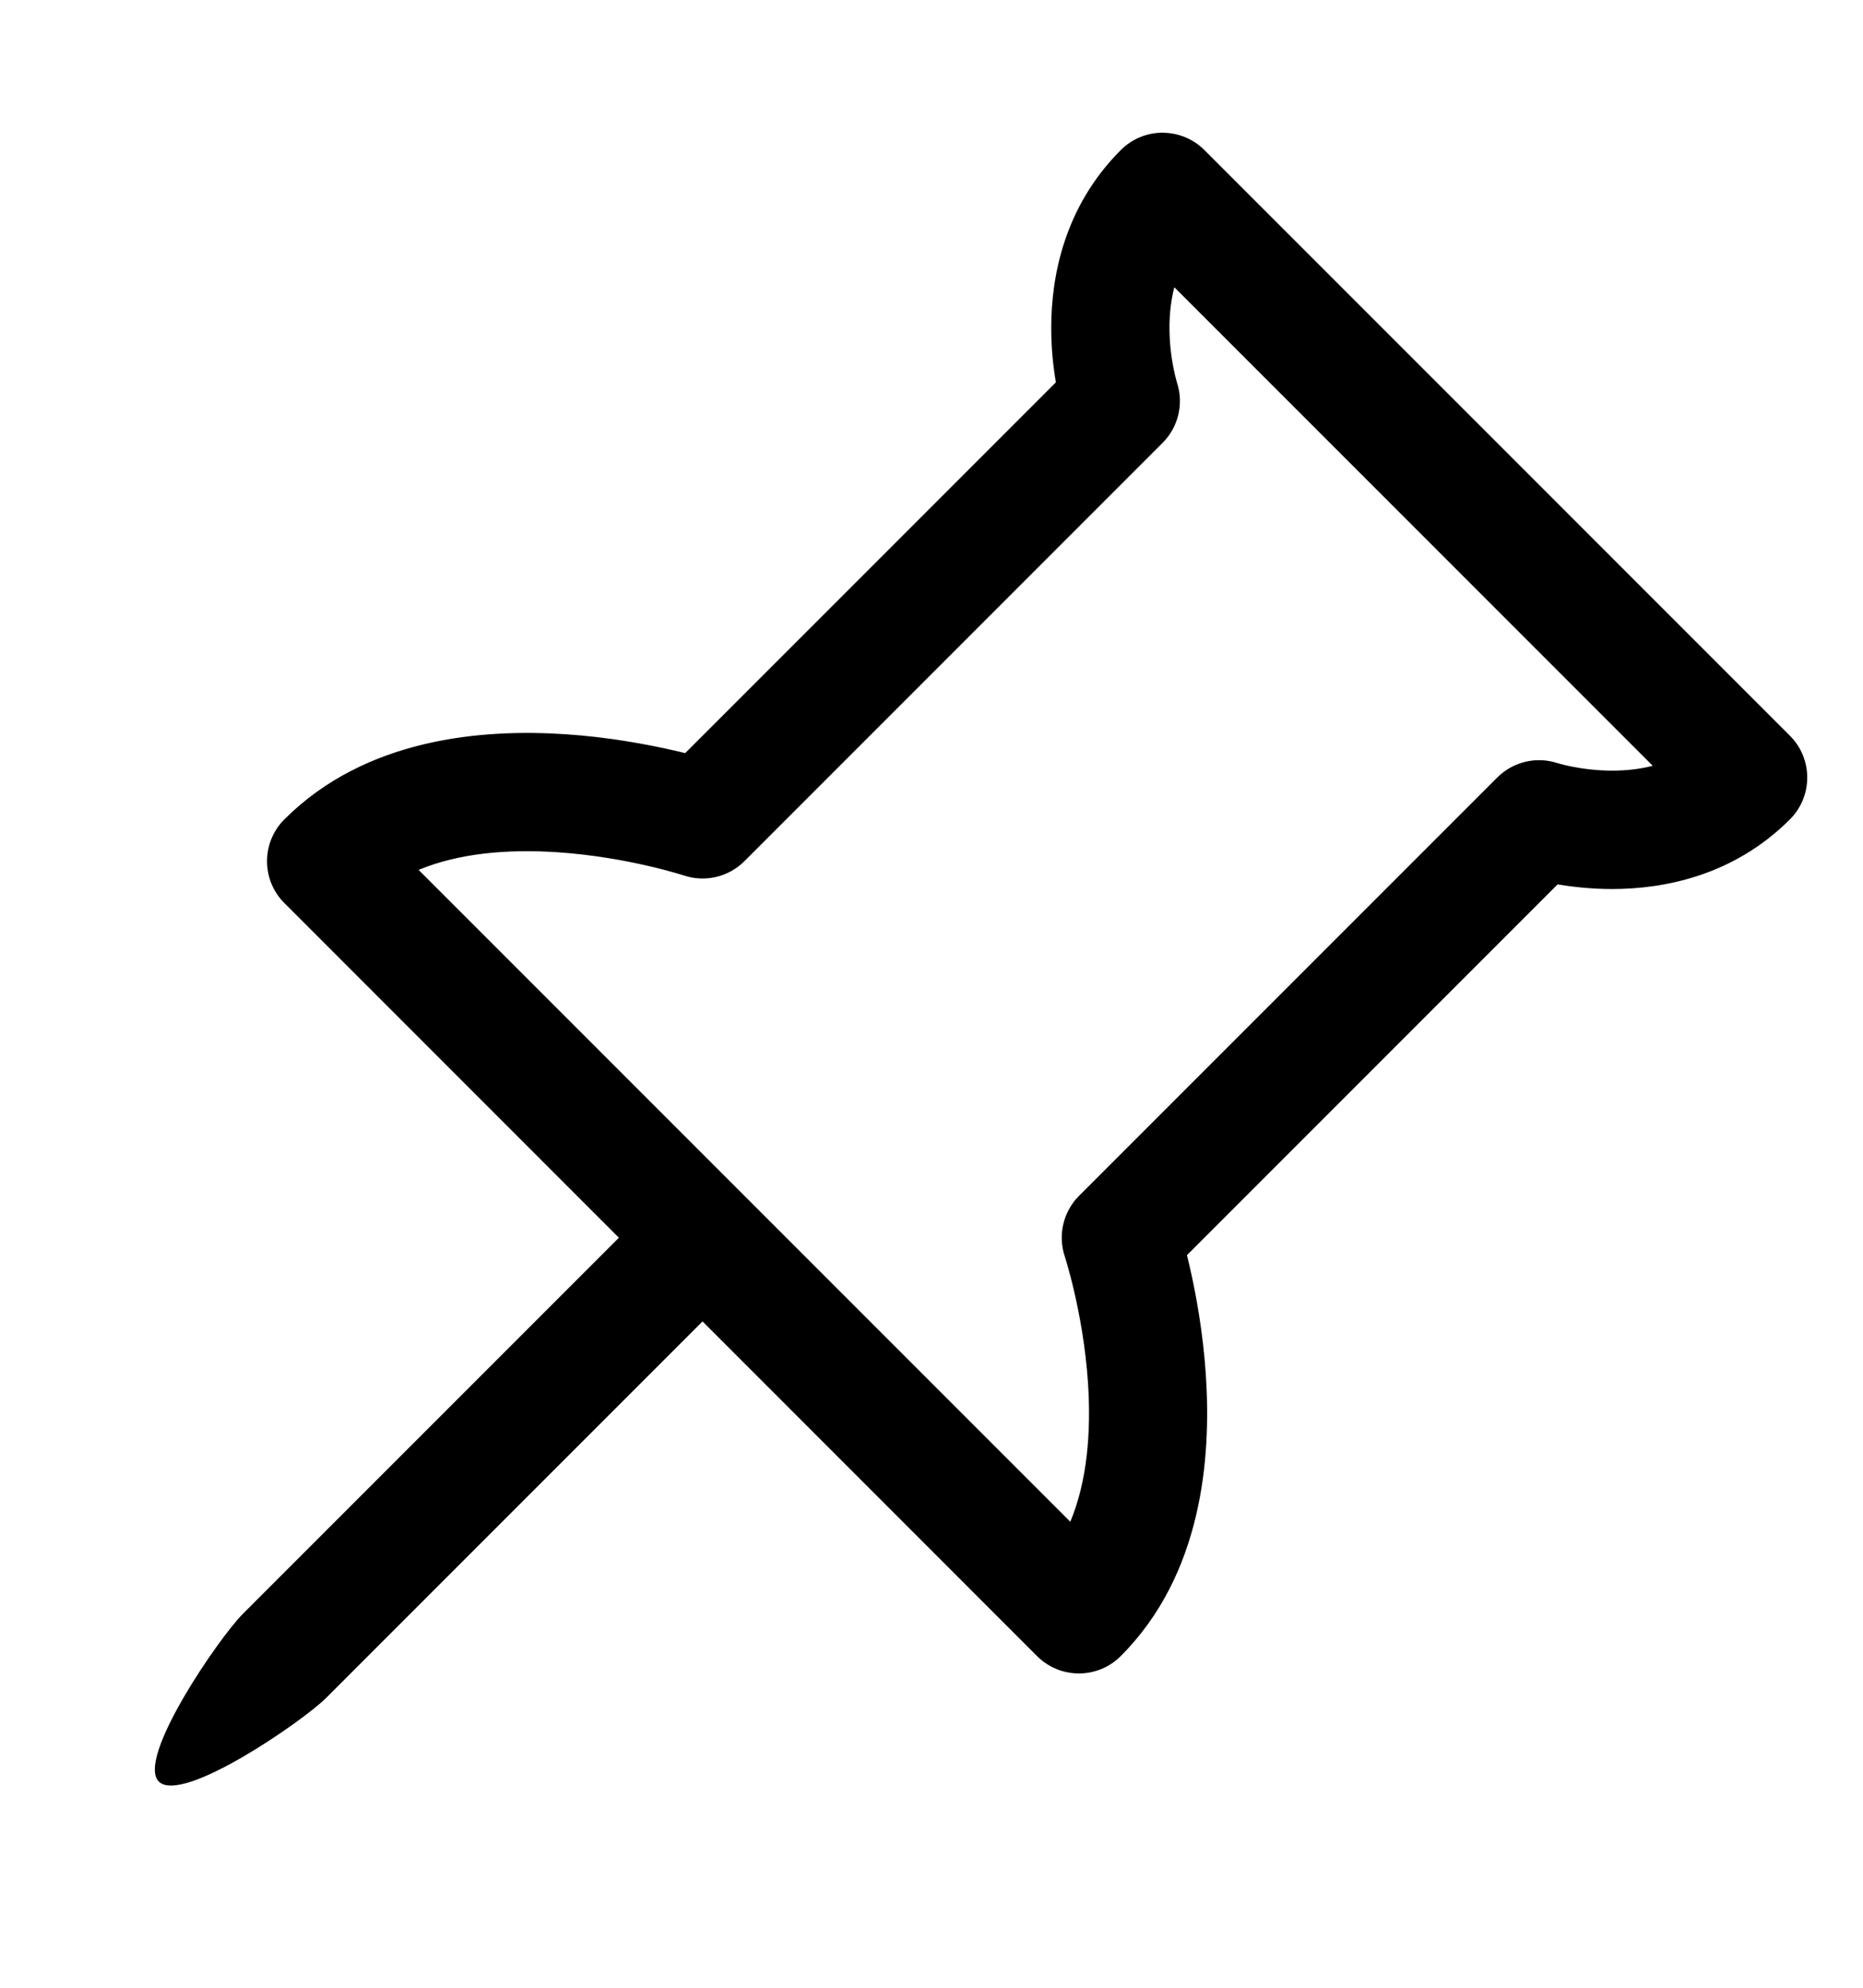 <!-- Generated by IcoMoon.io -->
<svg version="1.1" xmlns="http://www.w3.org/2000/svg" width="30" height="32" viewBox="0 0 30 32">
<title>pin-angle</title>
<path d="M18.721 2.137c0.253 0 0.495 0.1 0.674 0.279l9.428 9.428c0.372 0.372 0.372 0.975 0 1.347-0.915 0.915-2.042 1.121-2.862 1.121-0.338 0-0.639-0.034-0.878-0.075l-5.969 5.969c0.013 0.053 0.027 0.109 0.040 0.169 0.103 0.445 0.218 1.065 0.264 1.761 0.089 1.338-0.060 3.214-1.371 4.525-0.372 0.372-0.975 0.372-1.347 0l-5.387-5.388-6.061 6.061c-0.372 0.372-2.322 1.719-2.694 1.347s0.975-2.322 1.347-2.694l6.061-6.061-5.387-5.388c-0.372-0.372-0.372-0.975 0-1.347 1.311-1.311 3.187-1.46 4.525-1.371 0.696 0.046 1.316 0.162 1.761 0.264 0.059 0.014 0.115 0.027 0.169 0.040l5.969-5.969c-0.041-0.239-0.075-0.54-0.075-0.878 0-0.82 0.206-1.947 1.121-2.862 0.179-0.179 0.421-0.279 0.673-0.279zM18.953 6.16l-0.002-0.004zM18.951 6.156l0.002 0.004c0.112 0.341 0.022 0.716-0.232 0.97l-6.734 6.734c-0.255 0.255-0.632 0.344-0.974 0.23l-0.029-0.009c-0.024-0.007-0.061-0.019-0.111-0.033-0.1-0.029-0.25-0.069-0.436-0.112-0.376-0.087-0.892-0.182-1.459-0.22-0.803-0.054-1.592 0.015-2.237 0.284l10.494 10.494c0.27-0.646 0.338-1.434 0.285-2.237-0.038-0.567-0.133-1.083-0.22-1.459-0.043-0.187-0.084-0.336-0.112-0.436-0.014-0.050-0.026-0.088-0.033-0.112l-0.008-0.025-0.001-0.003c-0.114-0.342-0.025-0.72 0.23-0.975l6.734-6.734c0.255-0.255 0.631-0.344 0.973-0.231 0.007 0.002 0.021 0.006 0.040 0.011 0.039 0.011 0.102 0.027 0.183 0.043 0.165 0.033 0.395 0.066 0.655 0.066 0.216 0 0.438-0.022 0.653-0.078l-7.704-7.704c-0.056 0.216-0.078 0.437-0.078 0.653 0 0.26 0.033 0.49 0.066 0.655 0.016 0.081 0.032 0.144 0.043 0.183 0.005 0.020 0.009 0.033 0.011 0.040z"></path>
</svg>
